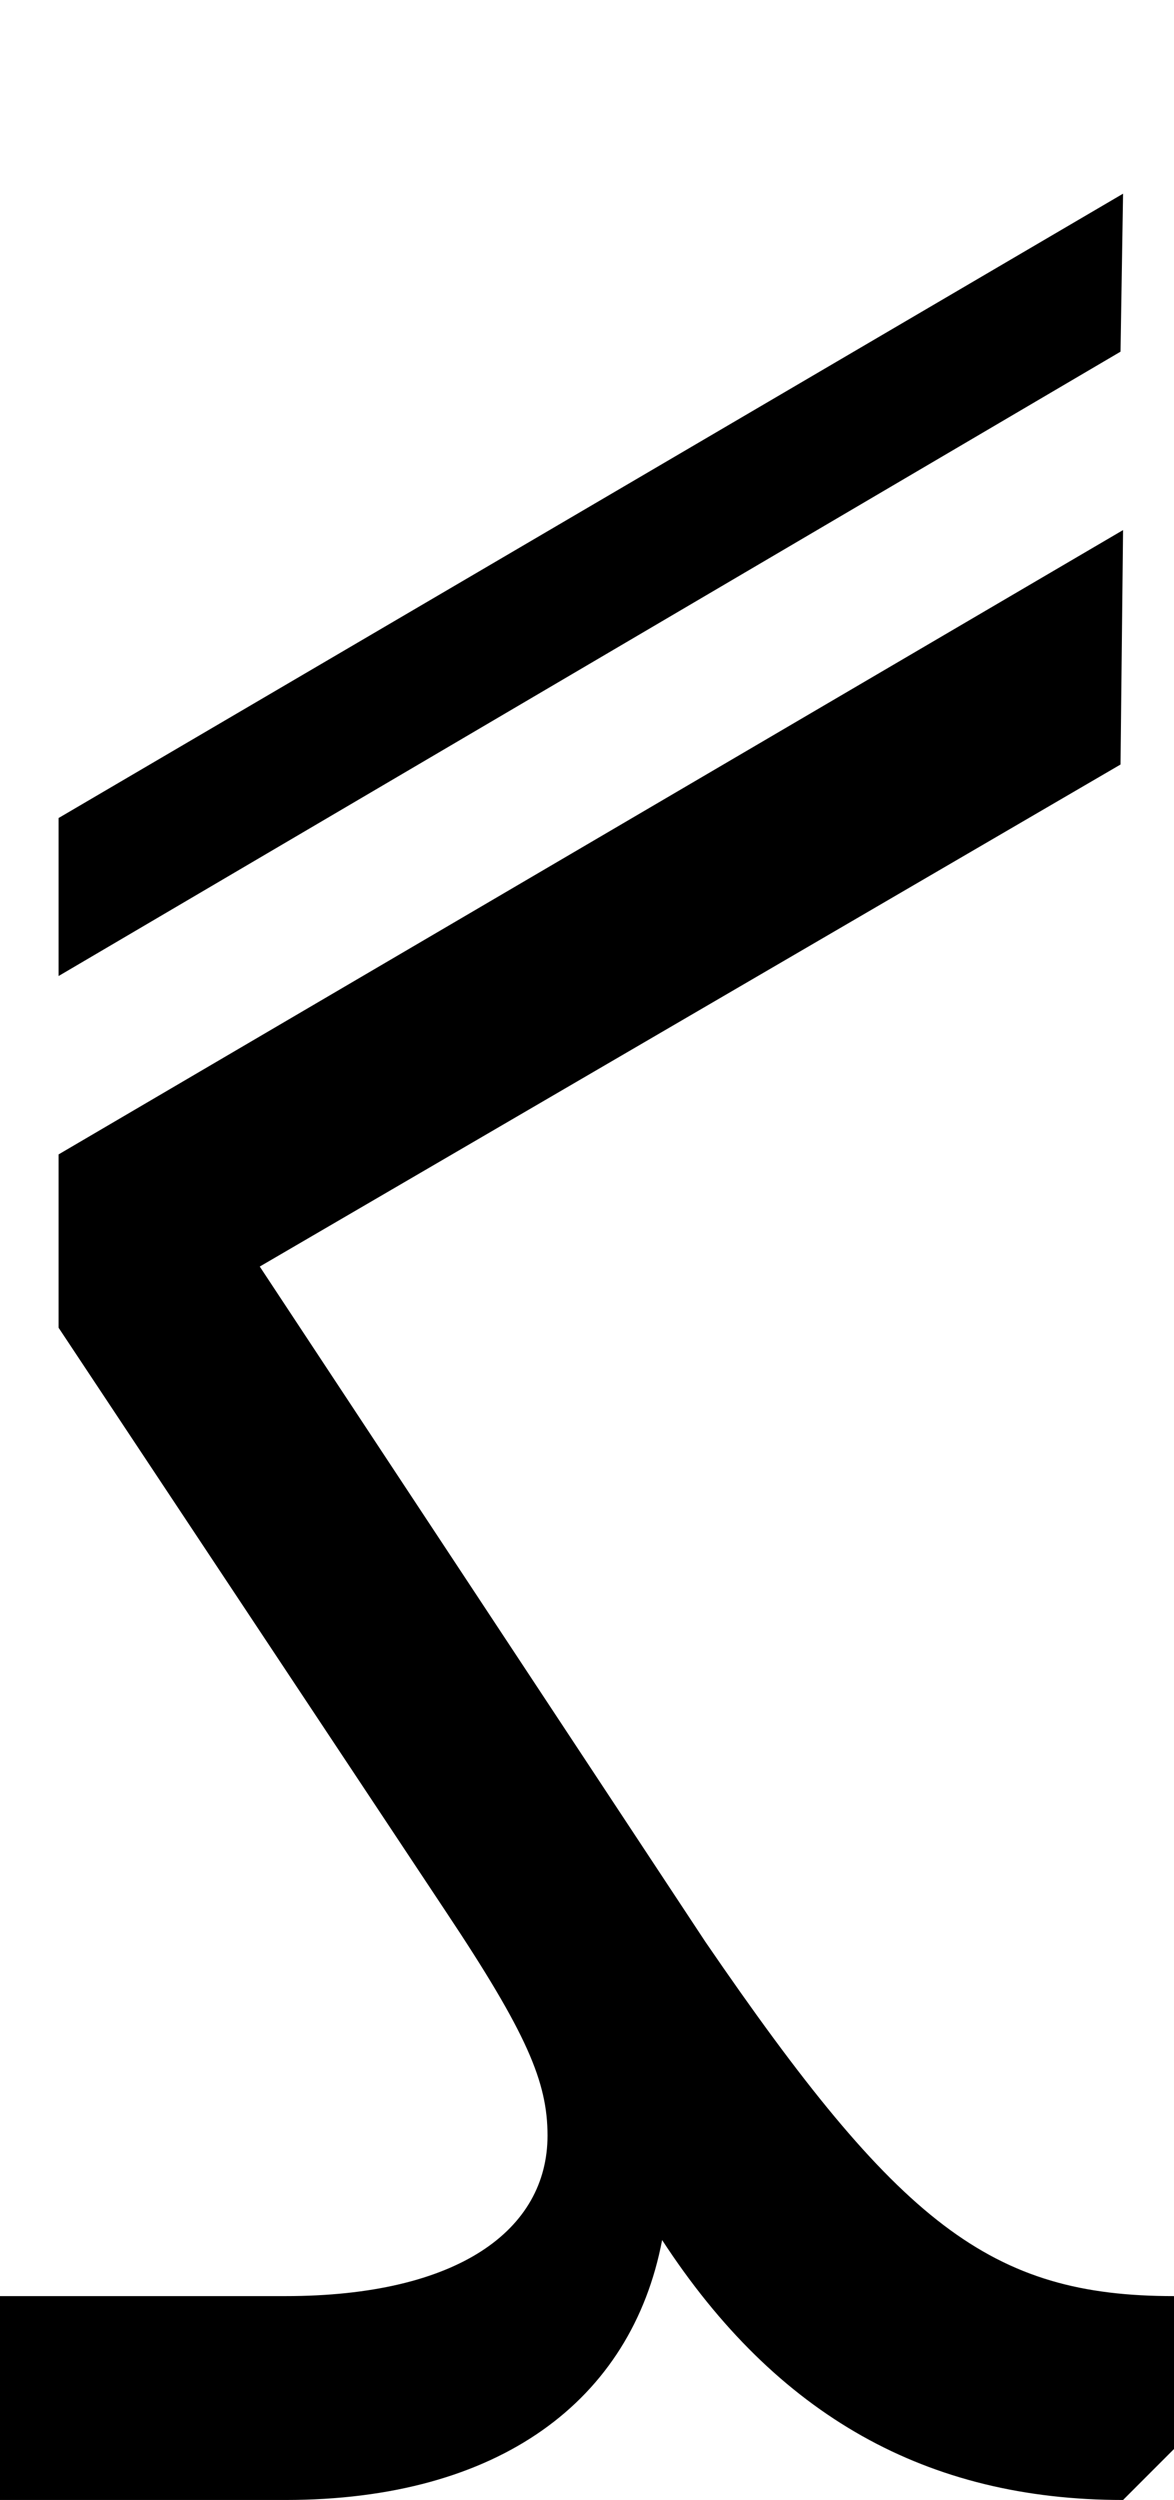 <svg xmlns="http://www.w3.org/2000/svg" viewBox="0 0 461 981"><path d="M440,138l1-62l-418,245v62ZM-20,981h132c84,0,136-39,148-102c45,69,104,102,181,102l20-20v-60c-72,0-108-28-184-139l-175-265l338-197l1-92l-418,245v68l152,229c32,48,40,67,40,88c0,37-35,63-103,63h-112l-20,20Z"></path></svg>